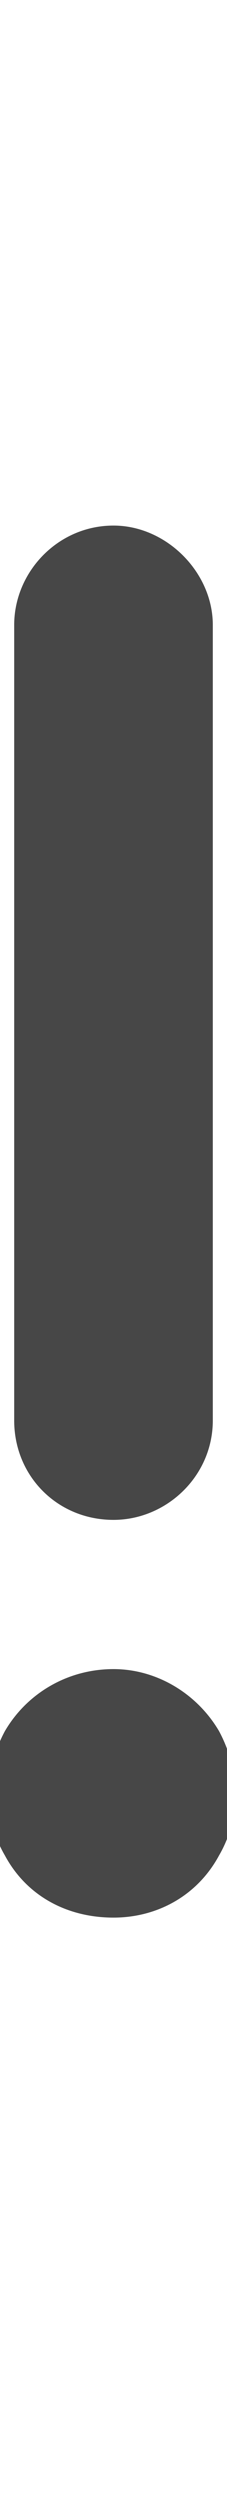 <svg width="2" height="22" viewBox="0 0 2 22" fill="none" xmlns="http://www.w3.org/2000/svg">
<g id="label-paired / sm / exclamation-sm / fill" clip-path="url(#clip0_2556_12496)">
<path id="icon" d="M1.875 5.5V12.5C1.875 12.992 1.465 13.375 1 13.375C0.508 13.375 0.125 12.992 0.125 12.5V5.5C0.125 5.035 0.508 4.625 1 4.625C1.465 4.625 1.875 5.035 1.875 5.5ZM1 16.875C0.59 16.875 0.234 16.684 0.043 16.328C-0.148 16 -0.148 15.59 0.043 15.234C0.234 14.906 0.59 14.688 1 14.688C1.383 14.688 1.738 14.906 1.93 15.234C2.121 15.59 2.121 16 1.93 16.328C1.738 16.684 1.383 16.875 1 16.875Z" fill="black" fill-opacity="0.72"/>
</g>
<defs>
<clipPath id="clip0_2556_12496">
<rect width="2" height="22" fill="white"/>
</clipPath>
</defs>
</svg>
